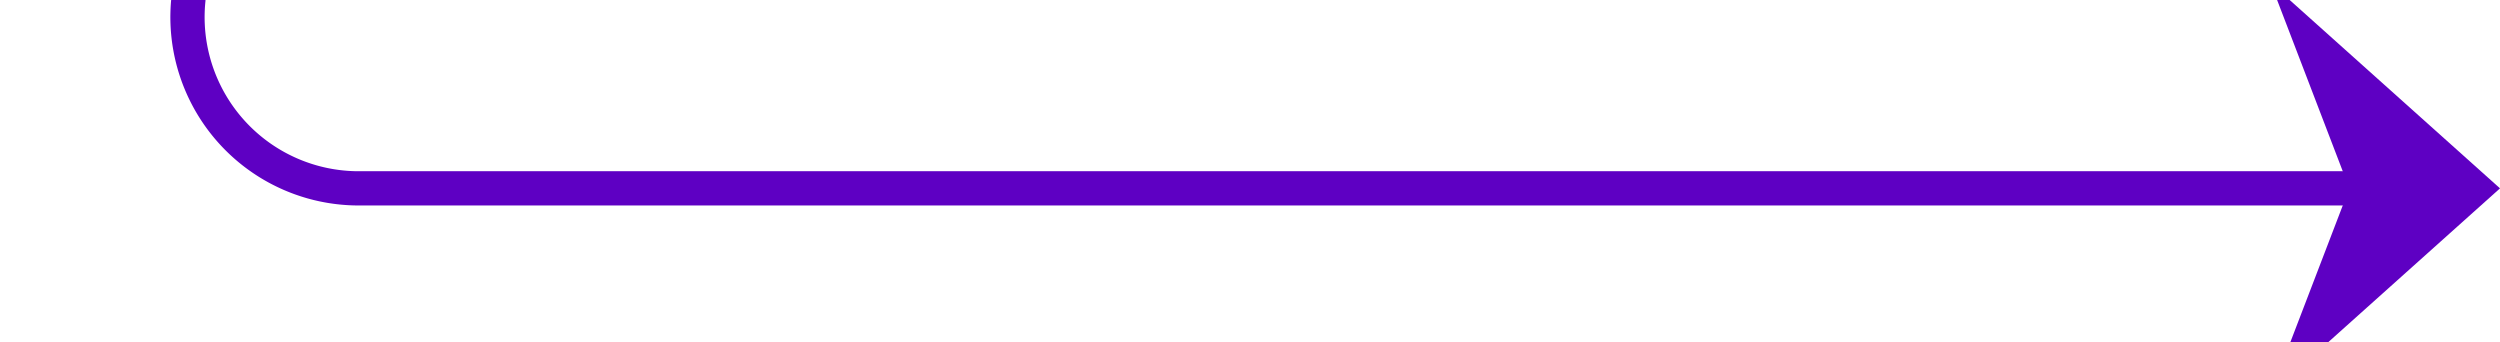﻿<?xml version="1.0" encoding="utf-8"?>
<svg version="1.1" xmlns:xlink="http://www.w3.org/1999/xlink" width="73px" height="10px" preserveAspectRatio="xMinYMid meet" viewBox="942 425  73 8" xmlns="http://www.w3.org/2000/svg">
  <path d="M 880 379.5  L 942 379.5  A 5 5 0 0 1 947.5 384.5 L 947.5 424  A 5 5 0 0 0 952.5 429.5 L 1014 429.5  " stroke-width="1" stroke="#5e00c3" fill="none" />
  <path d="M 1008.3 435.5  L 1015 429.5  L 1008.3 423.5  L 1010.6 429.5  L 1008.3 435.5  Z " fill-rule="nonzero" fill="#5e00c3" stroke="none" />
</svg>